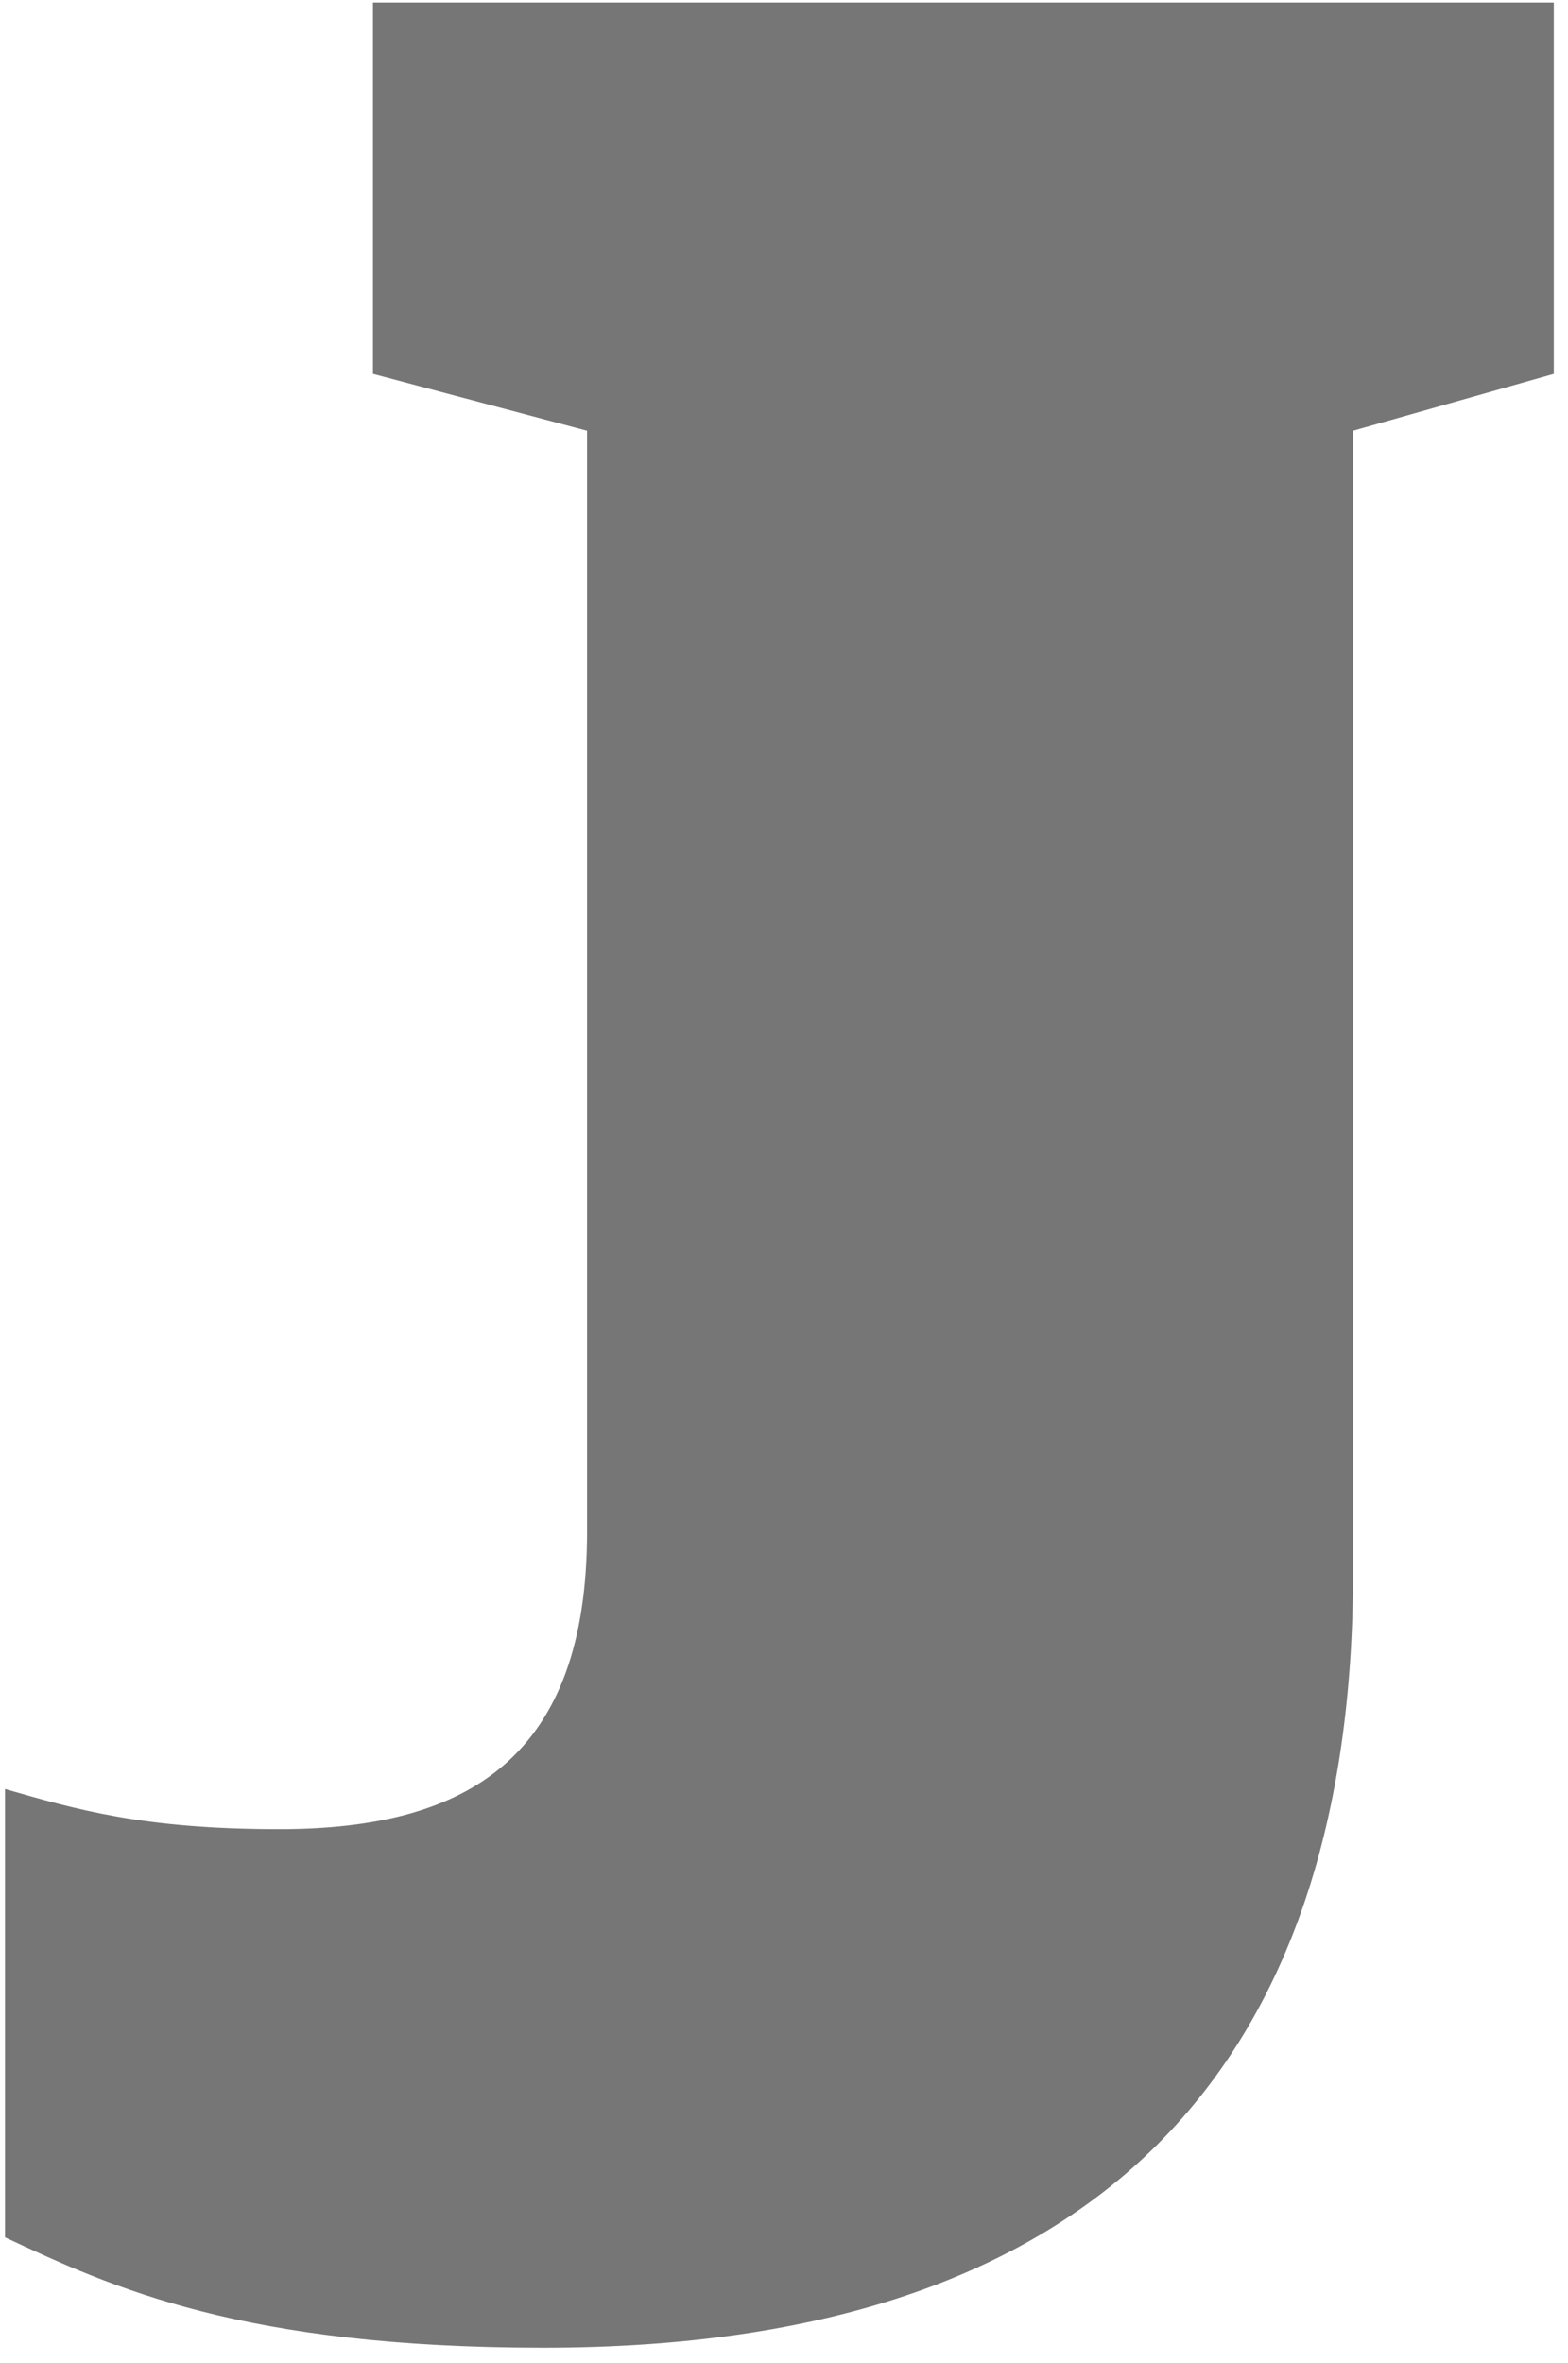 <svg width="75" height="113" viewBox="0 0 75 113" xmlns="http://www.w3.org/2000/svg"><title>dropcap</title><g id="Assets" fill="none" fill-rule="evenodd"><g id="dropcap" fill="#767676"><path d="M26 112.28c26.72 0 38.72-13.6 38.72-37.12V20.6l9.6-2.72V.12H17.84v17.76l10.24 2.72v52.64c0 10.72-5.6 14.24-14.72 14.24-6.56 0-9.76-.96-13.12-1.92V107c5.12 2.4 11.36 5.28 25.76 5.28z" id="J"/></g></g></svg>